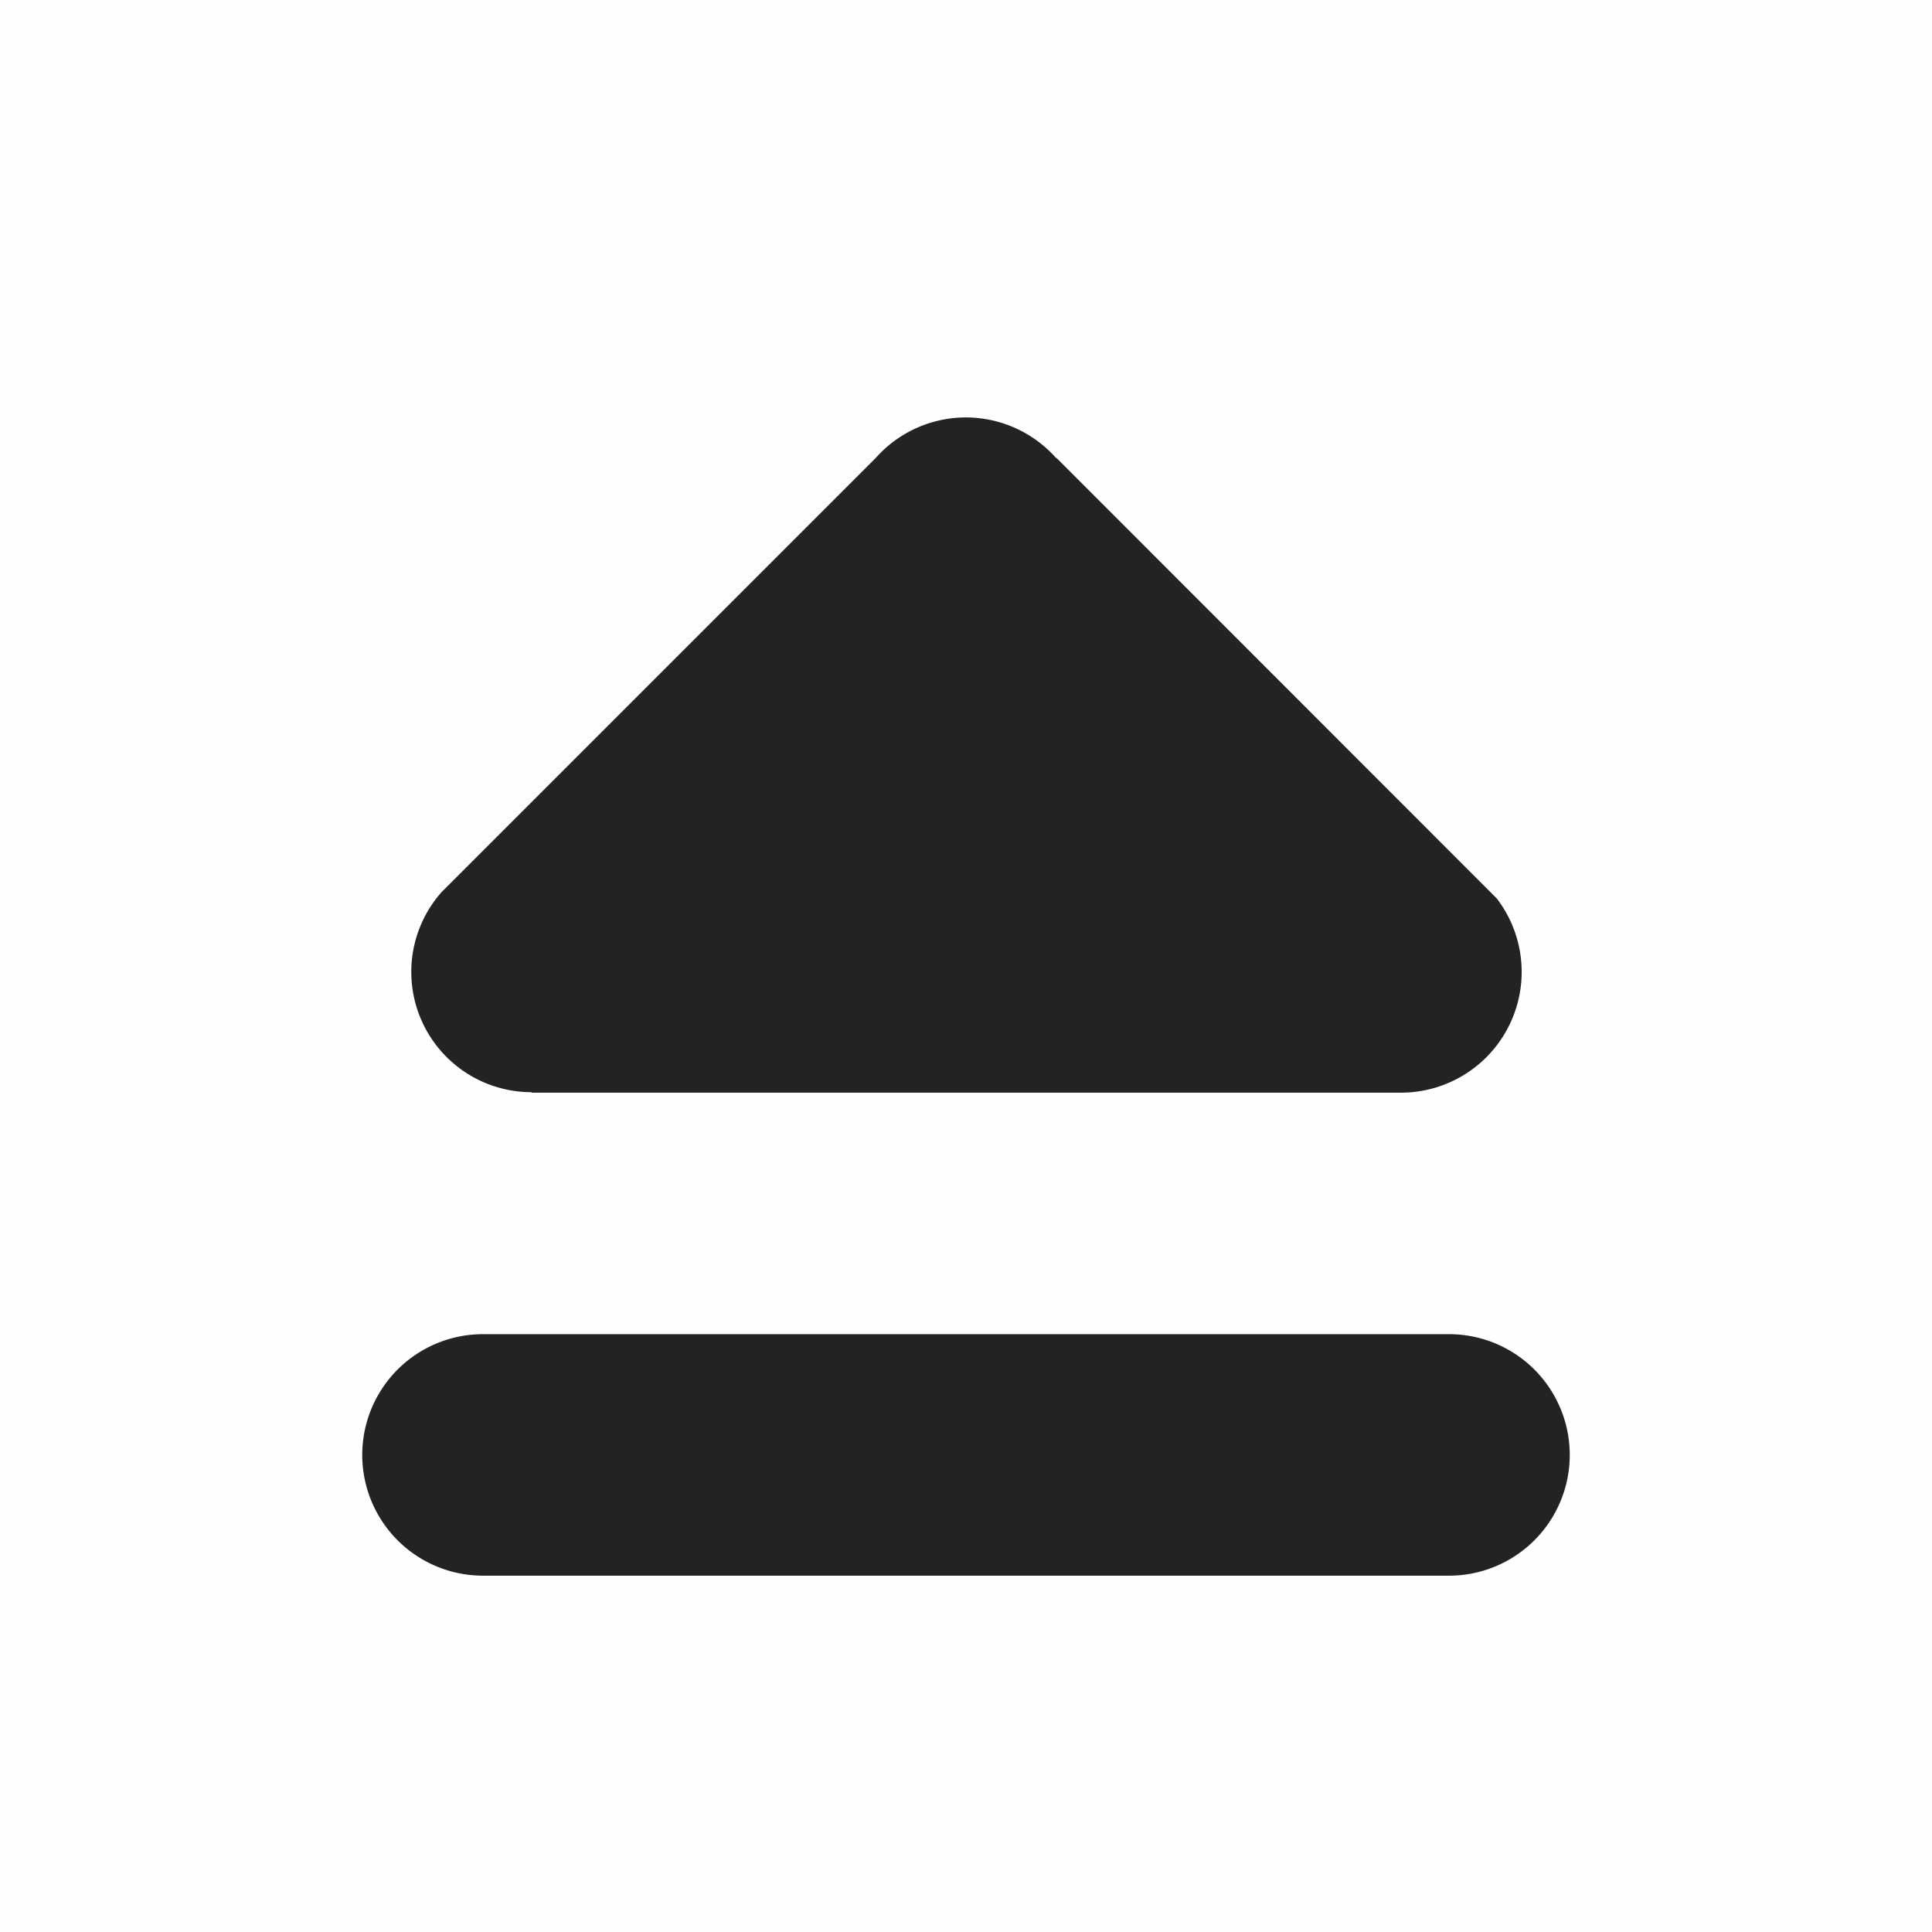 <svg height='16' style='enable-background:new' width='16' xmlns='http://www.w3.org/2000/svg'>
    <defs>
        <filter height='1' id='a' style='color-interpolation-filters:sRGB' width='1' x='0' y='0'>
            <feBlend in2='BackgroundImage' mode='darken'/>
        </filter>
    </defs>
    <g style='display:inline'>
        <g style='display:inline;stroke:none;enable-background:new'>
            <path d='M-197 727h16v16h-16z' style='color:#bebebe;display:inline;overflow:visible;visibility:visible;opacity:1;fill:gray;fill-opacity:.01;stroke:none;stroke-width:1;marker:none' transform='matrix(-1 0 0 1 -181 -727)'/>
            <path d='M189 730.457a1 1 0 0 0-.748.336l-3.594 3.594a.996.996 0 0 0 .743 1.658l.002.004h7.199a1 1 0 0 0 .793-1.609l-3.645-3.647h-.004a1 1 0 0 0-.746-.336zm-4 7.592a1 1 0 0 0 0 2h8a1 1 0 0 0 0-2z' style='color:#000;display:block;overflow:visible;visibility:visible;opacity:1;fill:#232323;fill-opacity:1;fill-rule:nonzero;stroke:none;stroke-width:1;marker:none;enable-background:accumulate' transform='translate(-181 -727)'/>
        </g>
    </g>
</svg>
